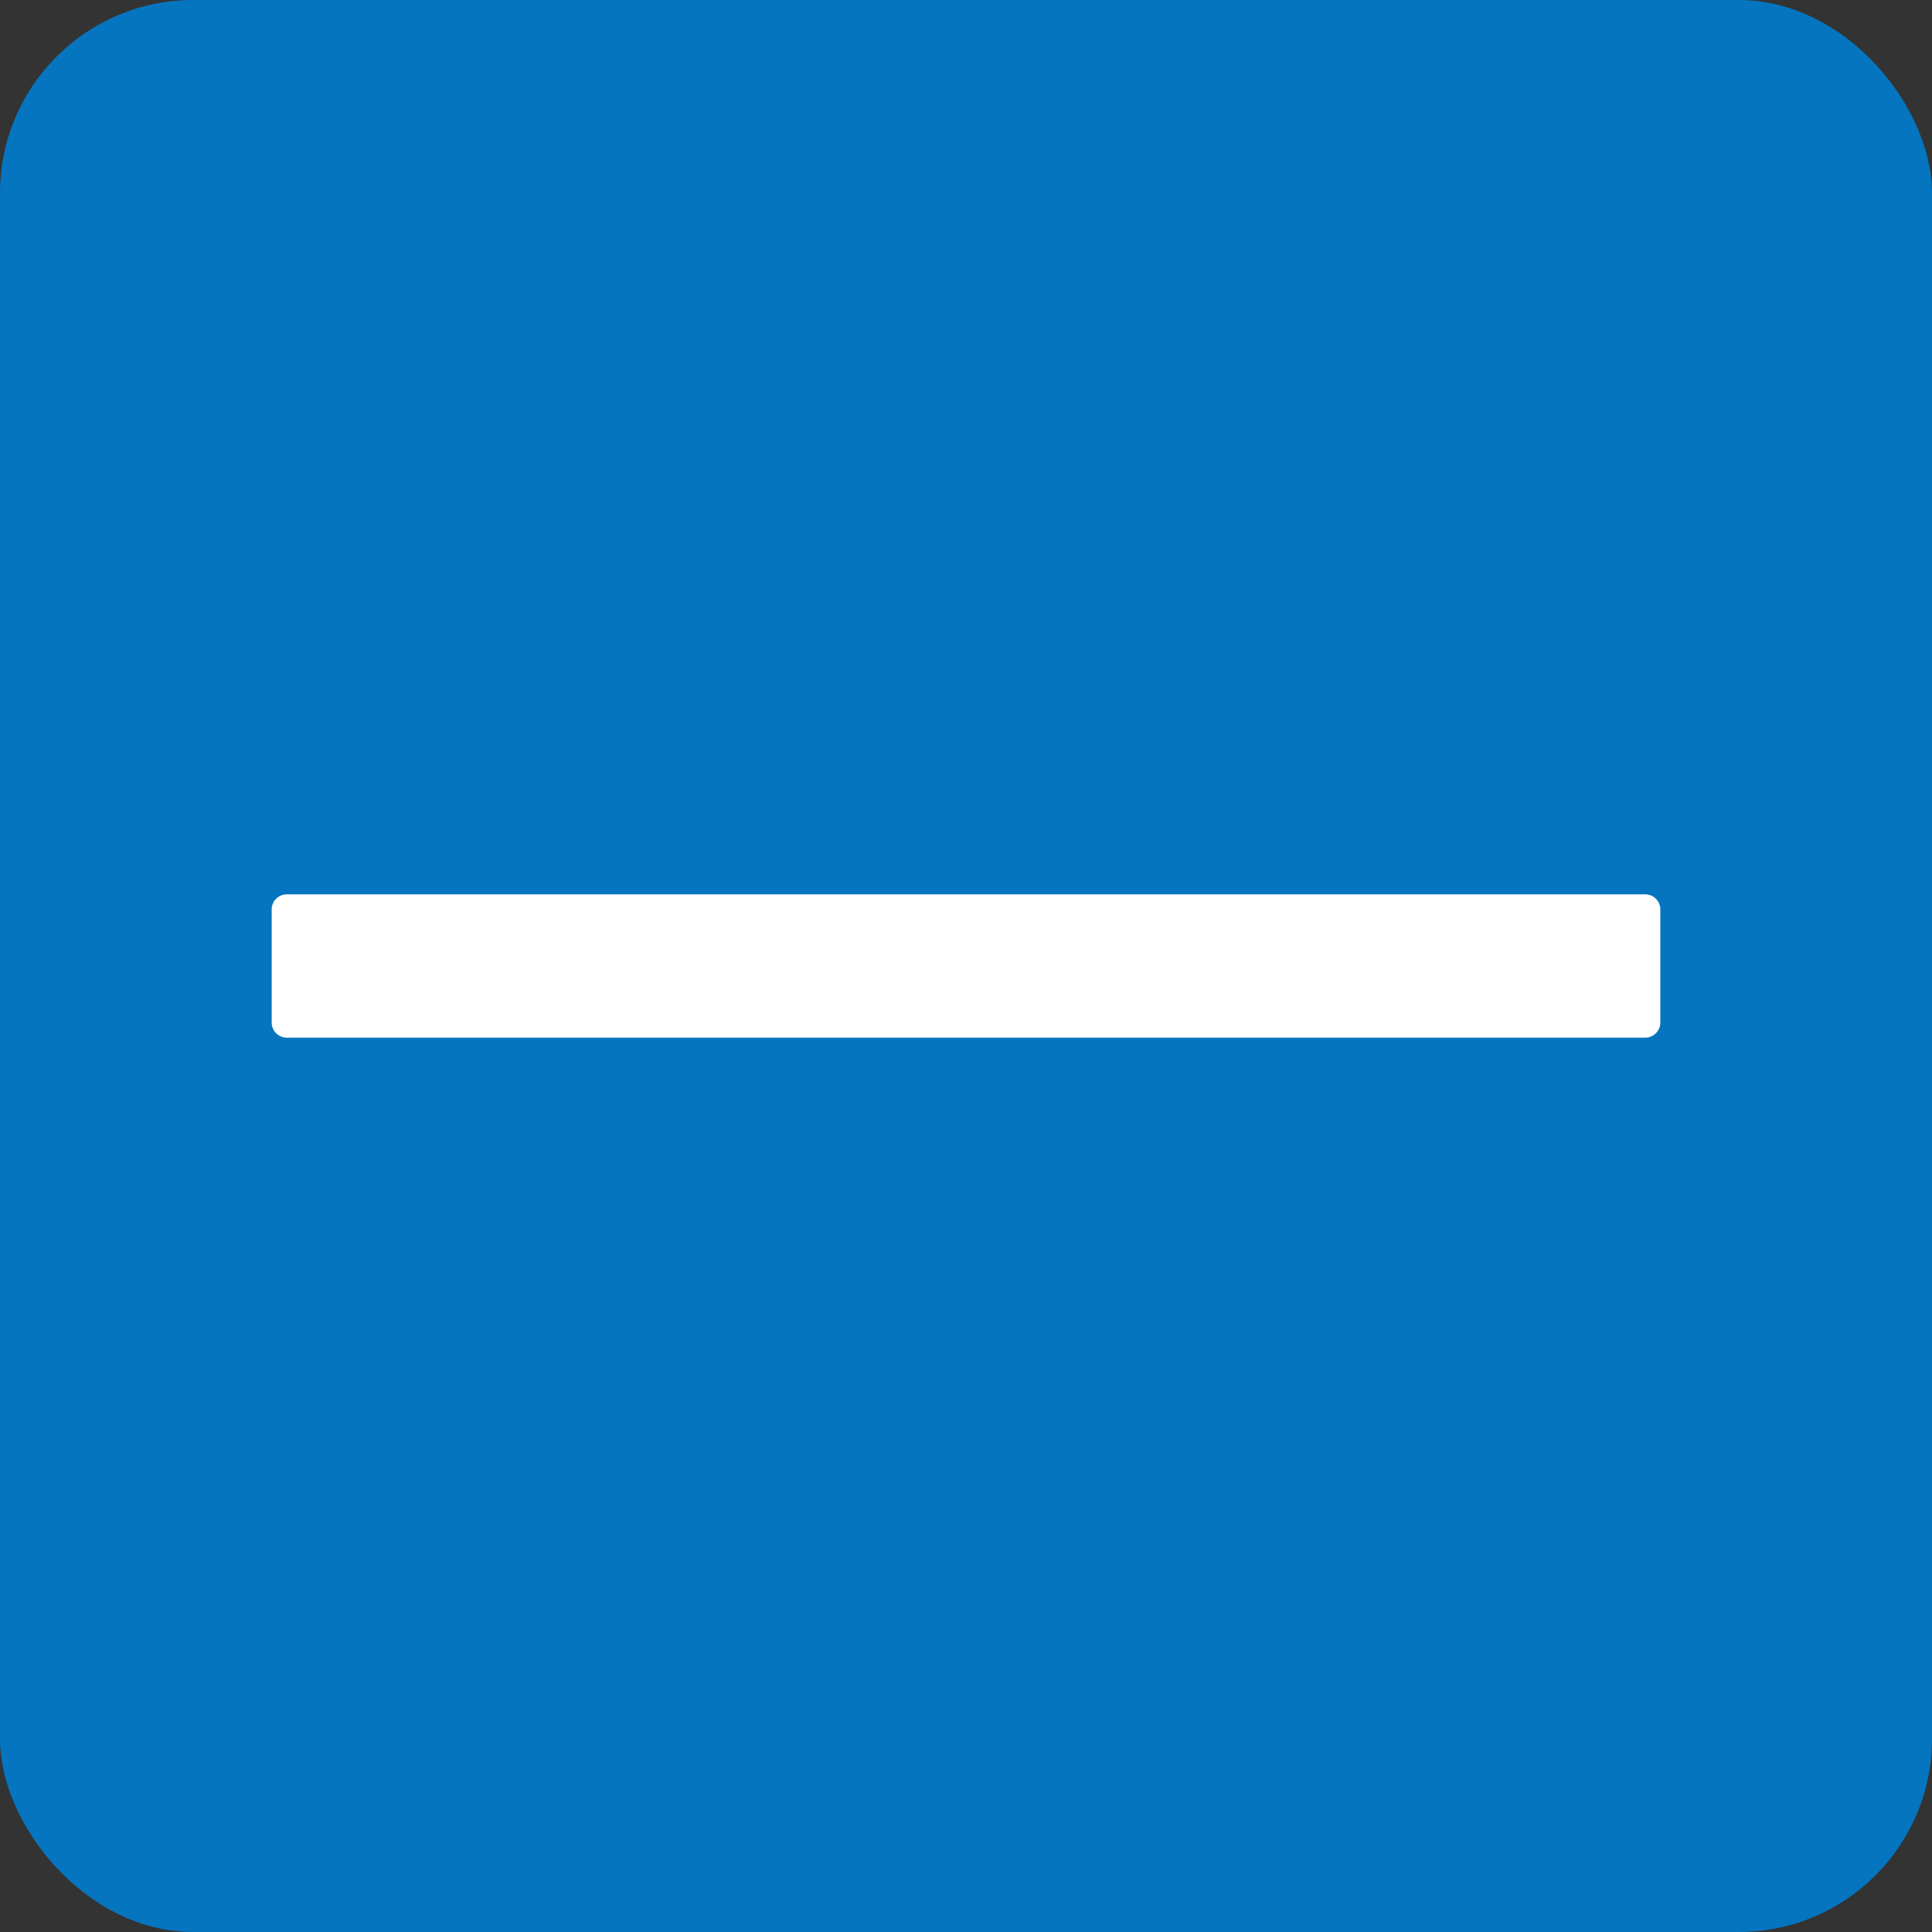 <svg width="40" height="40" viewBox="0 0 40 40" fill="none" xmlns="http://www.w3.org/2000/svg">
<rect x="0" y="0" width="40" height="40" fill="#333333" stroke="none"/>
<rect width="40" height="40" rx="4" fill="#0575C0"/>
<path d="M34.062 18.516H5.938C5.766 18.516 5.625 18.656 5.625 18.828V21.172C5.625 21.344 5.766 21.484 5.938 21.484H34.062C34.234 21.484 34.375 21.344 34.375 21.172V18.828C34.375 18.656 34.234 18.516 34.062 18.516Z" fill="white"/>
</svg>

